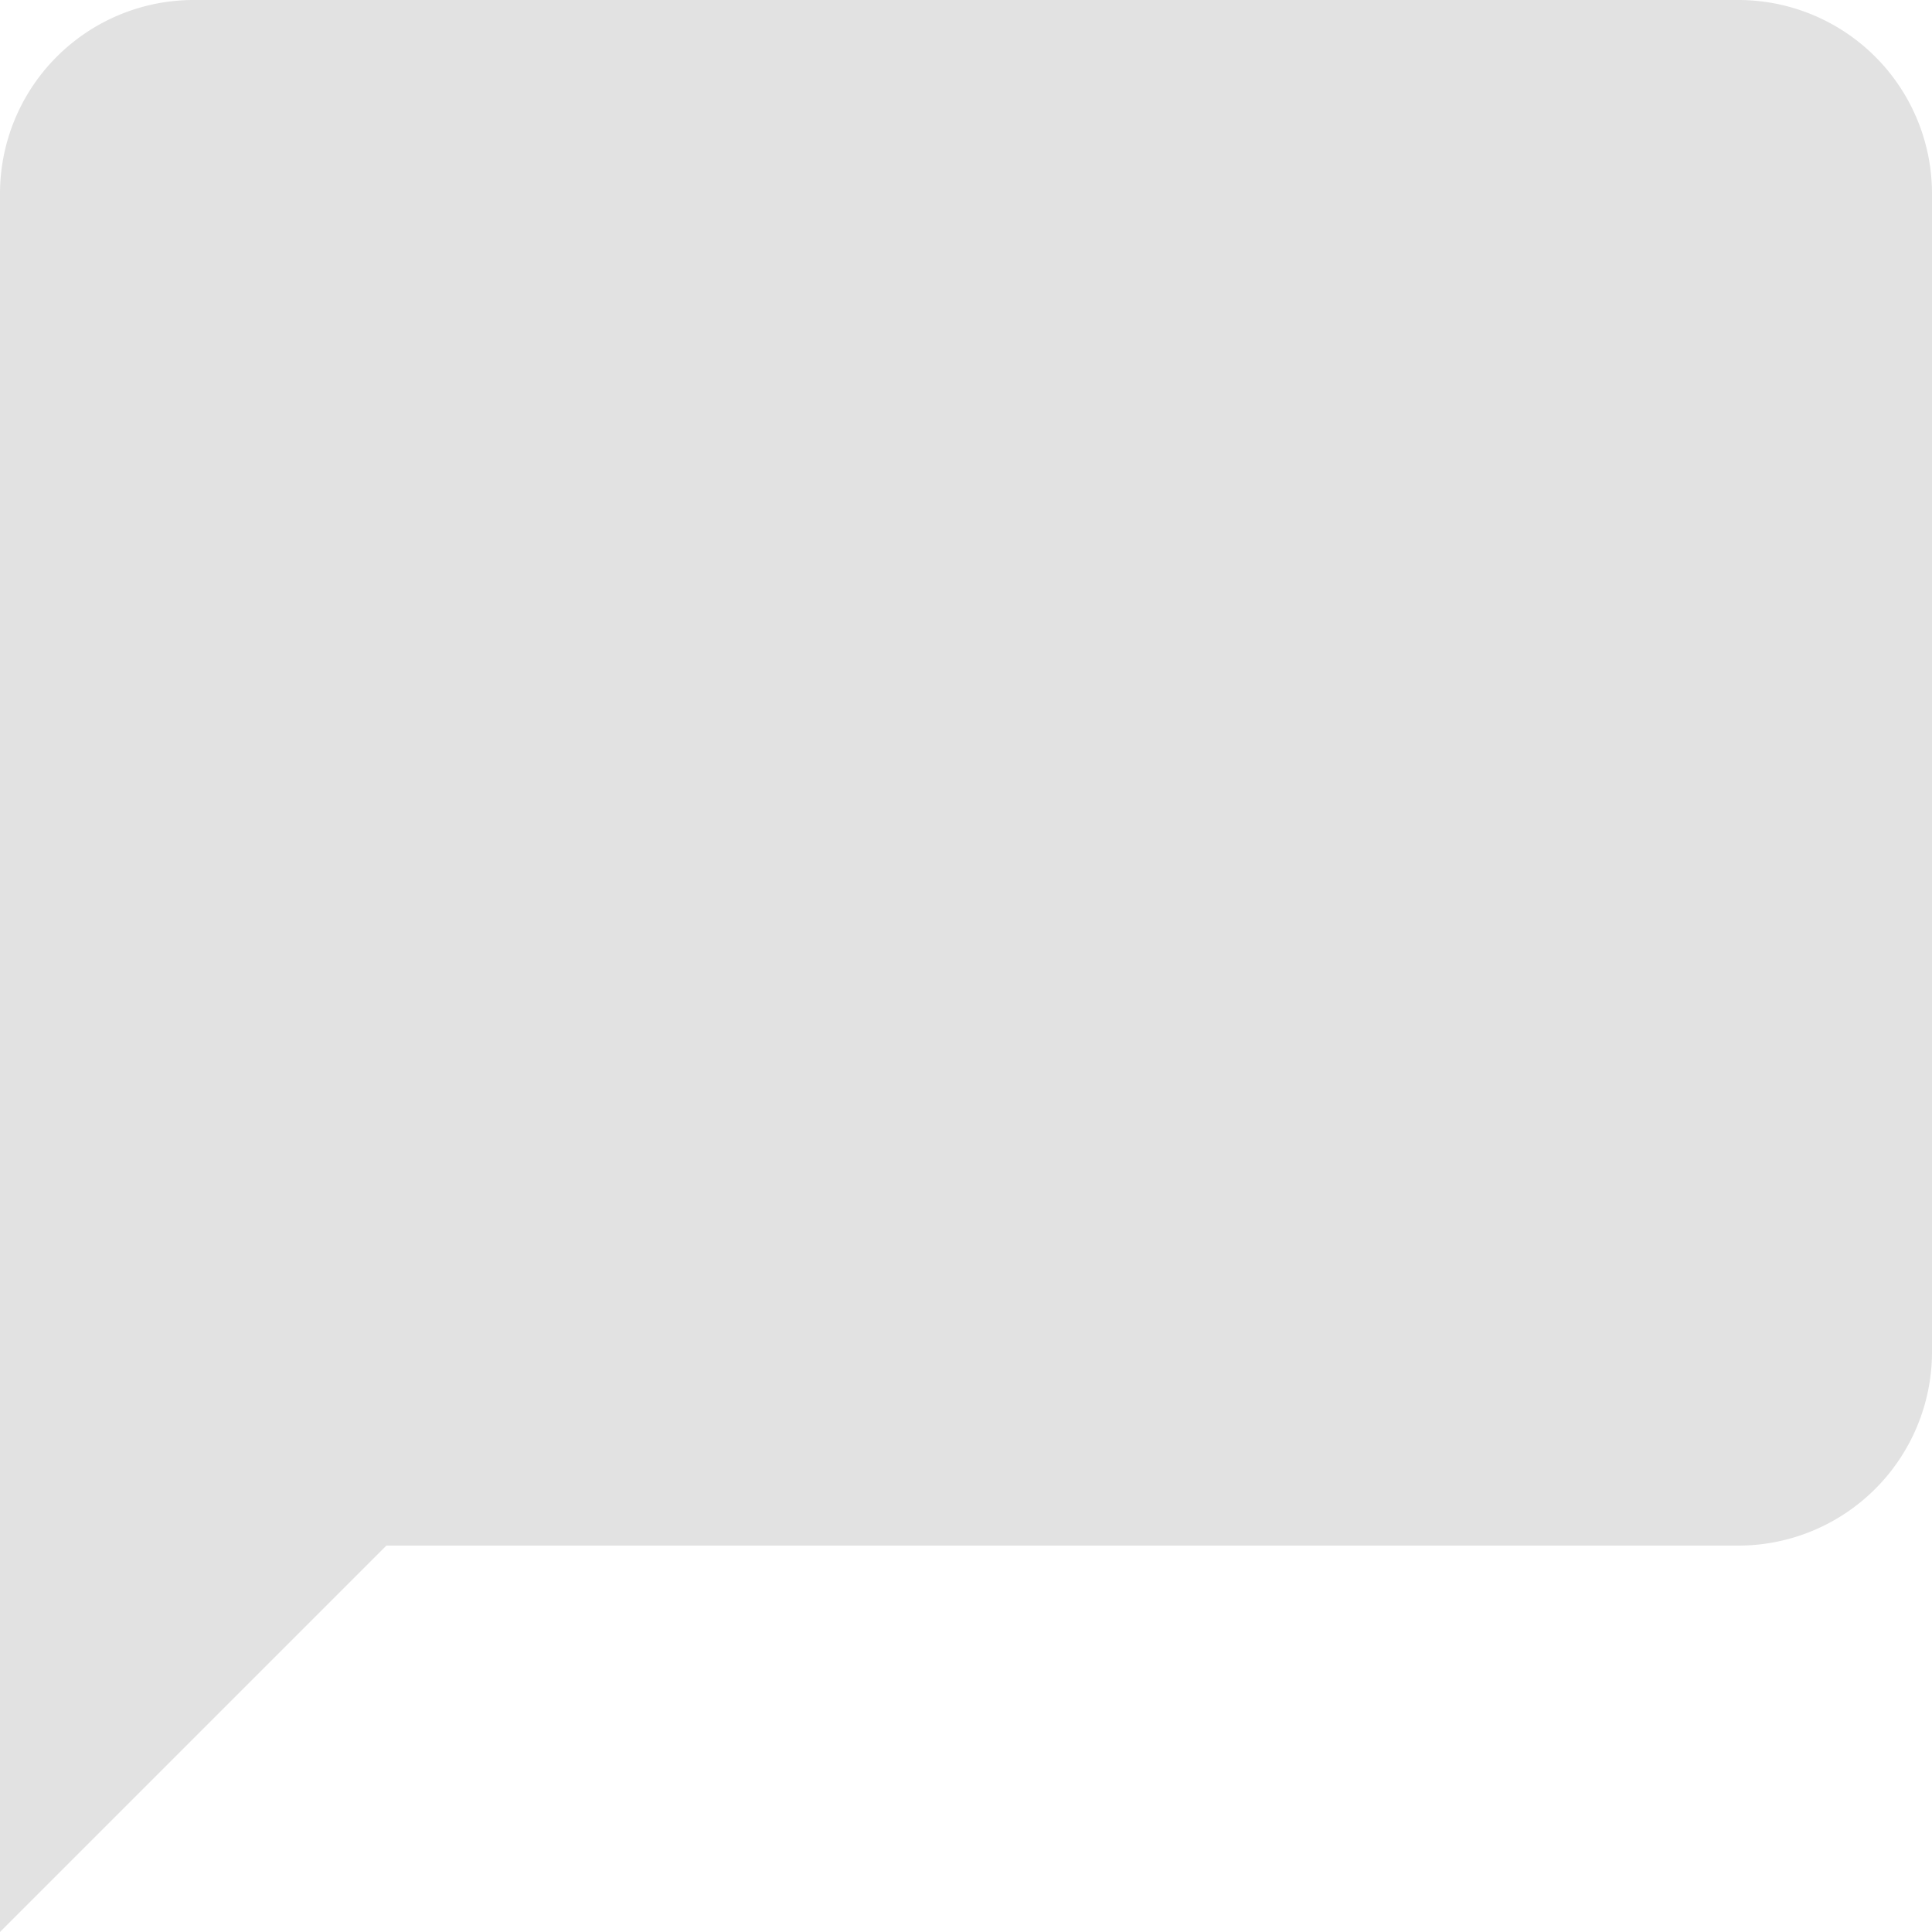 <svg xmlns="http://www.w3.org/2000/svg" width="18.43" height="18.43" viewBox="0 0 18.43 18.43">
    <path id="Icon_material-chat-bubble" data-name="Icon material-chat-bubble" d="M19.587,3H4.843A1.848,1.848,0,0,0,3,4.843V21.43l3.686-3.686h12.9A1.848,1.848,0,0,0,21.43,15.9V4.843A1.848,1.848,0,0,0,19.587,3Z" transform="translate(-3 -3)" fill="#e2e2e2"/>
  </svg>
